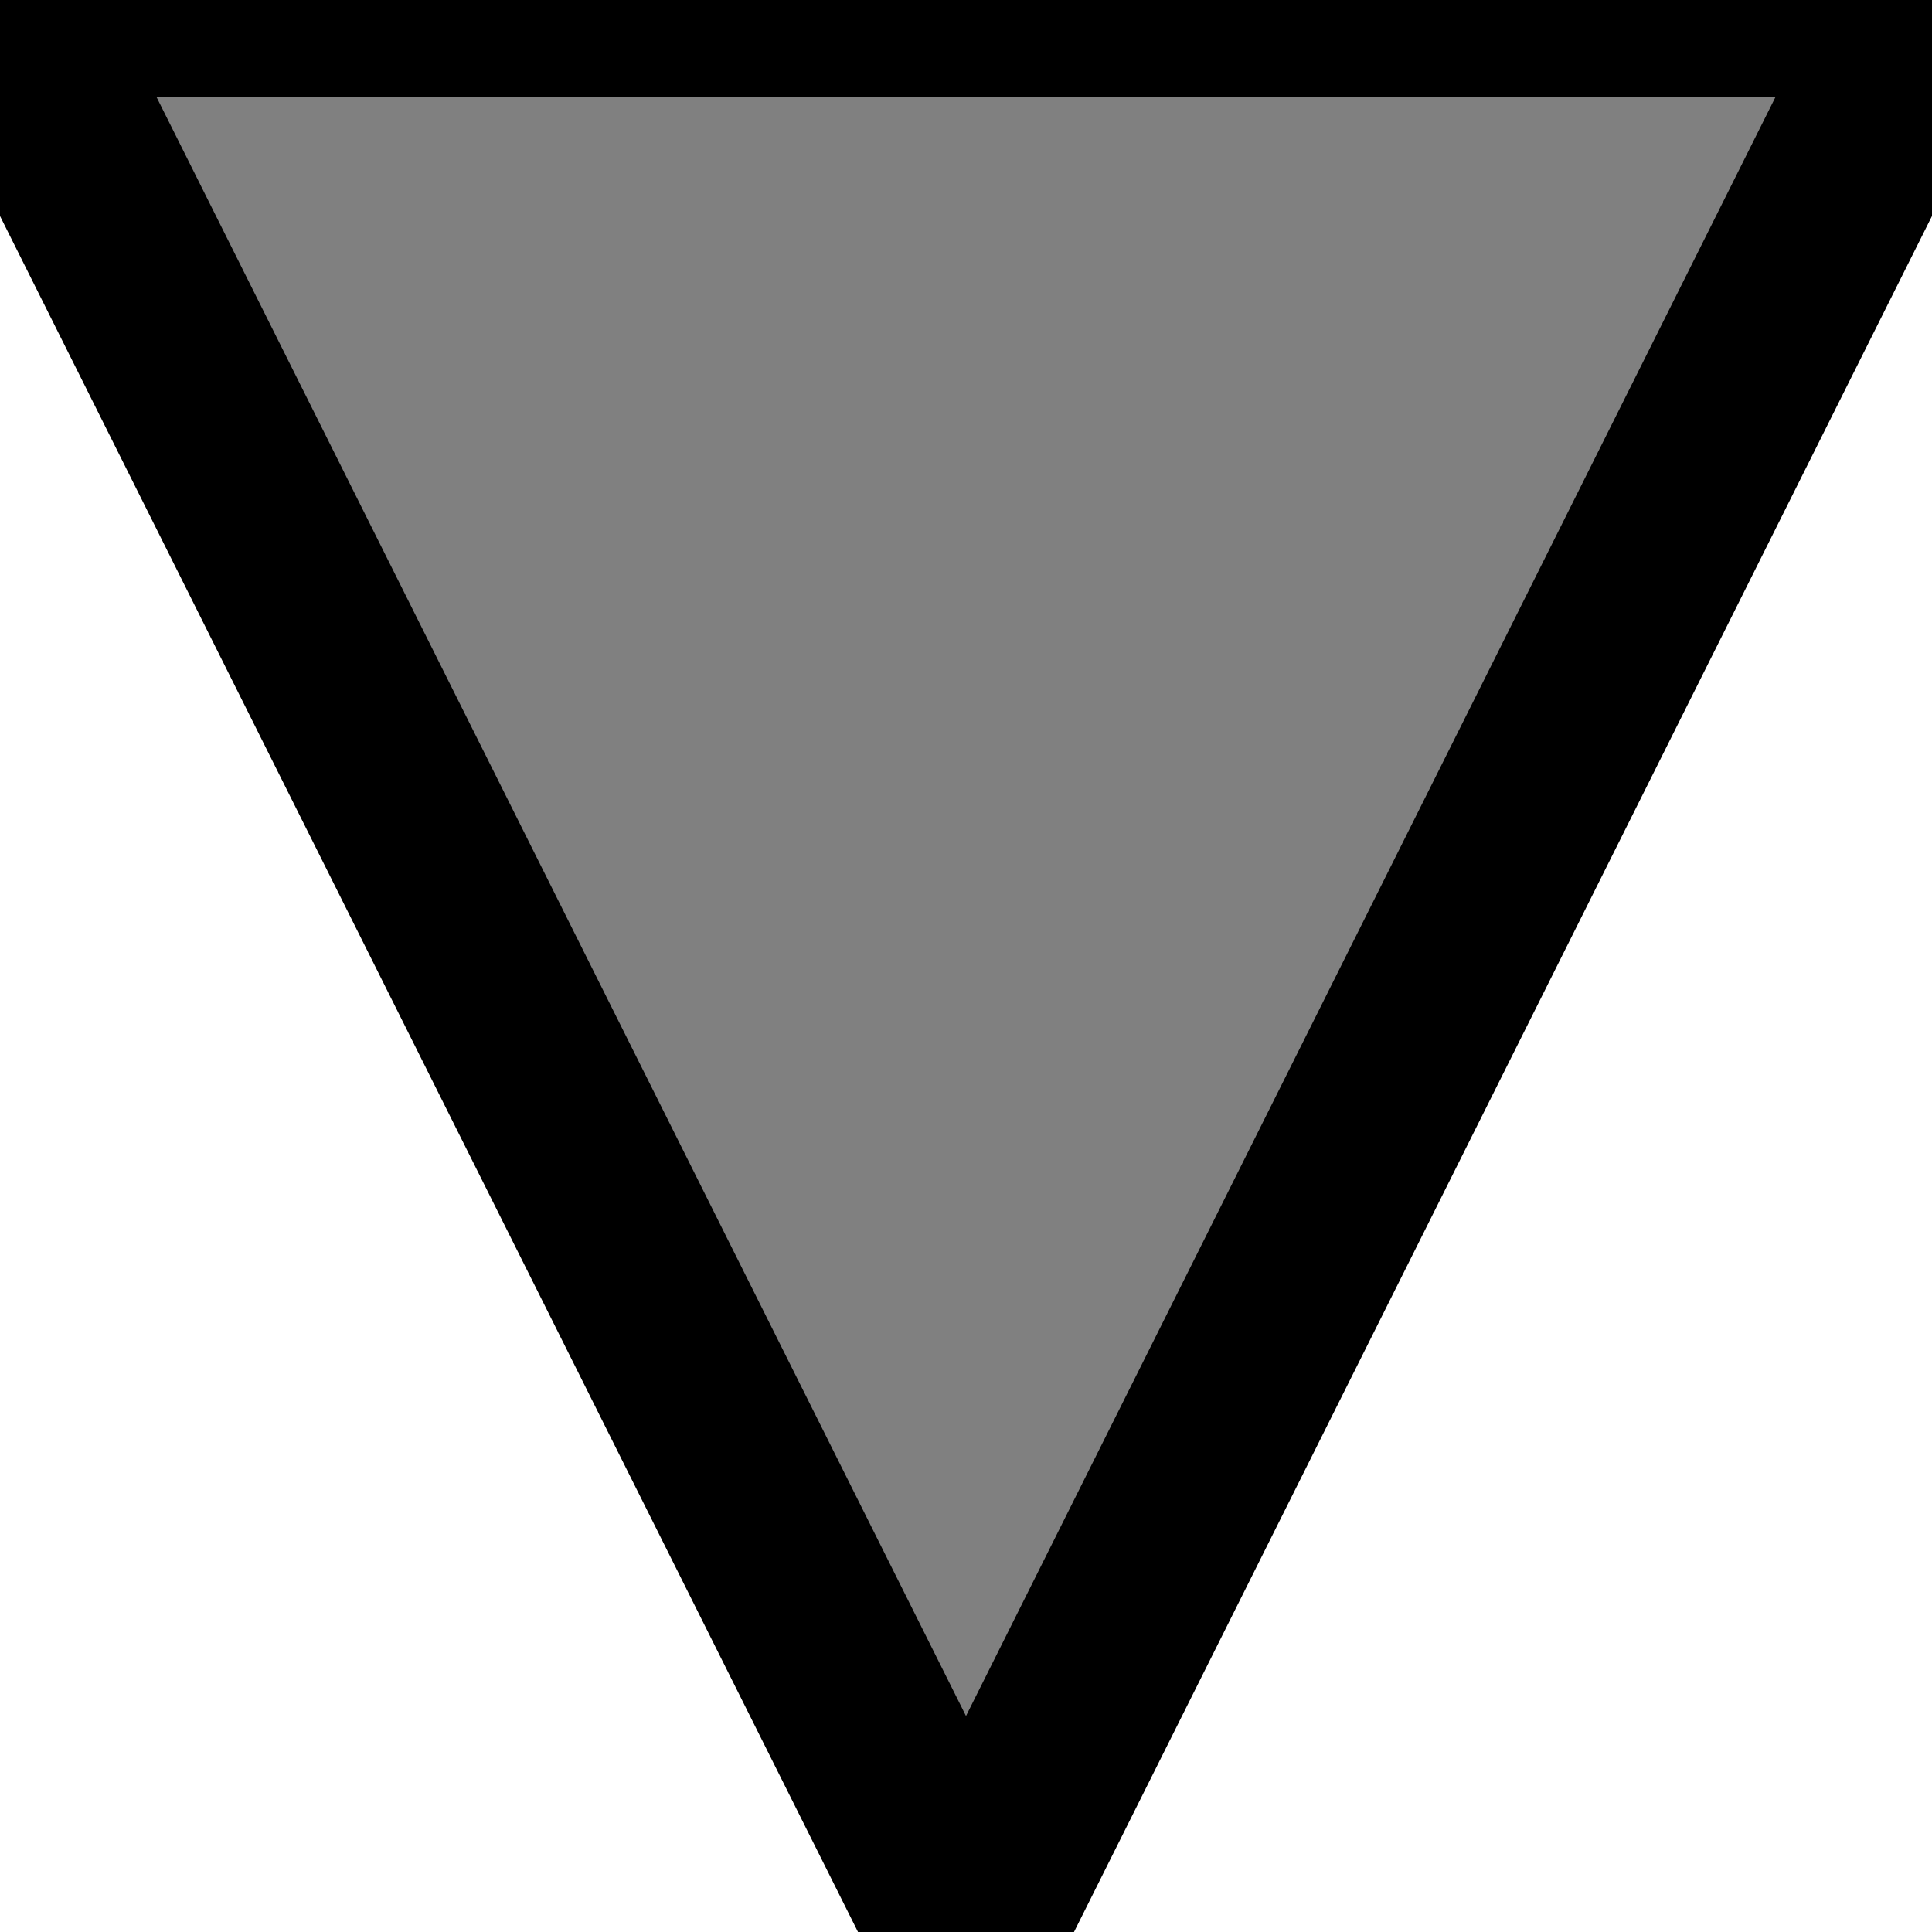 <?xml version="1.0" standalone="no"?>
<!DOCTYPE svg PUBLIC "-//W3C//DTD SVG 1.1//EN" "http://www.w3.org/Graphics/SVG/1.1/DTD/svg11.dtd">
<svg width="20" height="20" version="1.1" xmlns="http://www.w3.org/2000/svg">
  <polyline fill="gray" stroke="black" stroke-width="2" points="0,0 20,0, 10,20 0,0" />
</svg>
